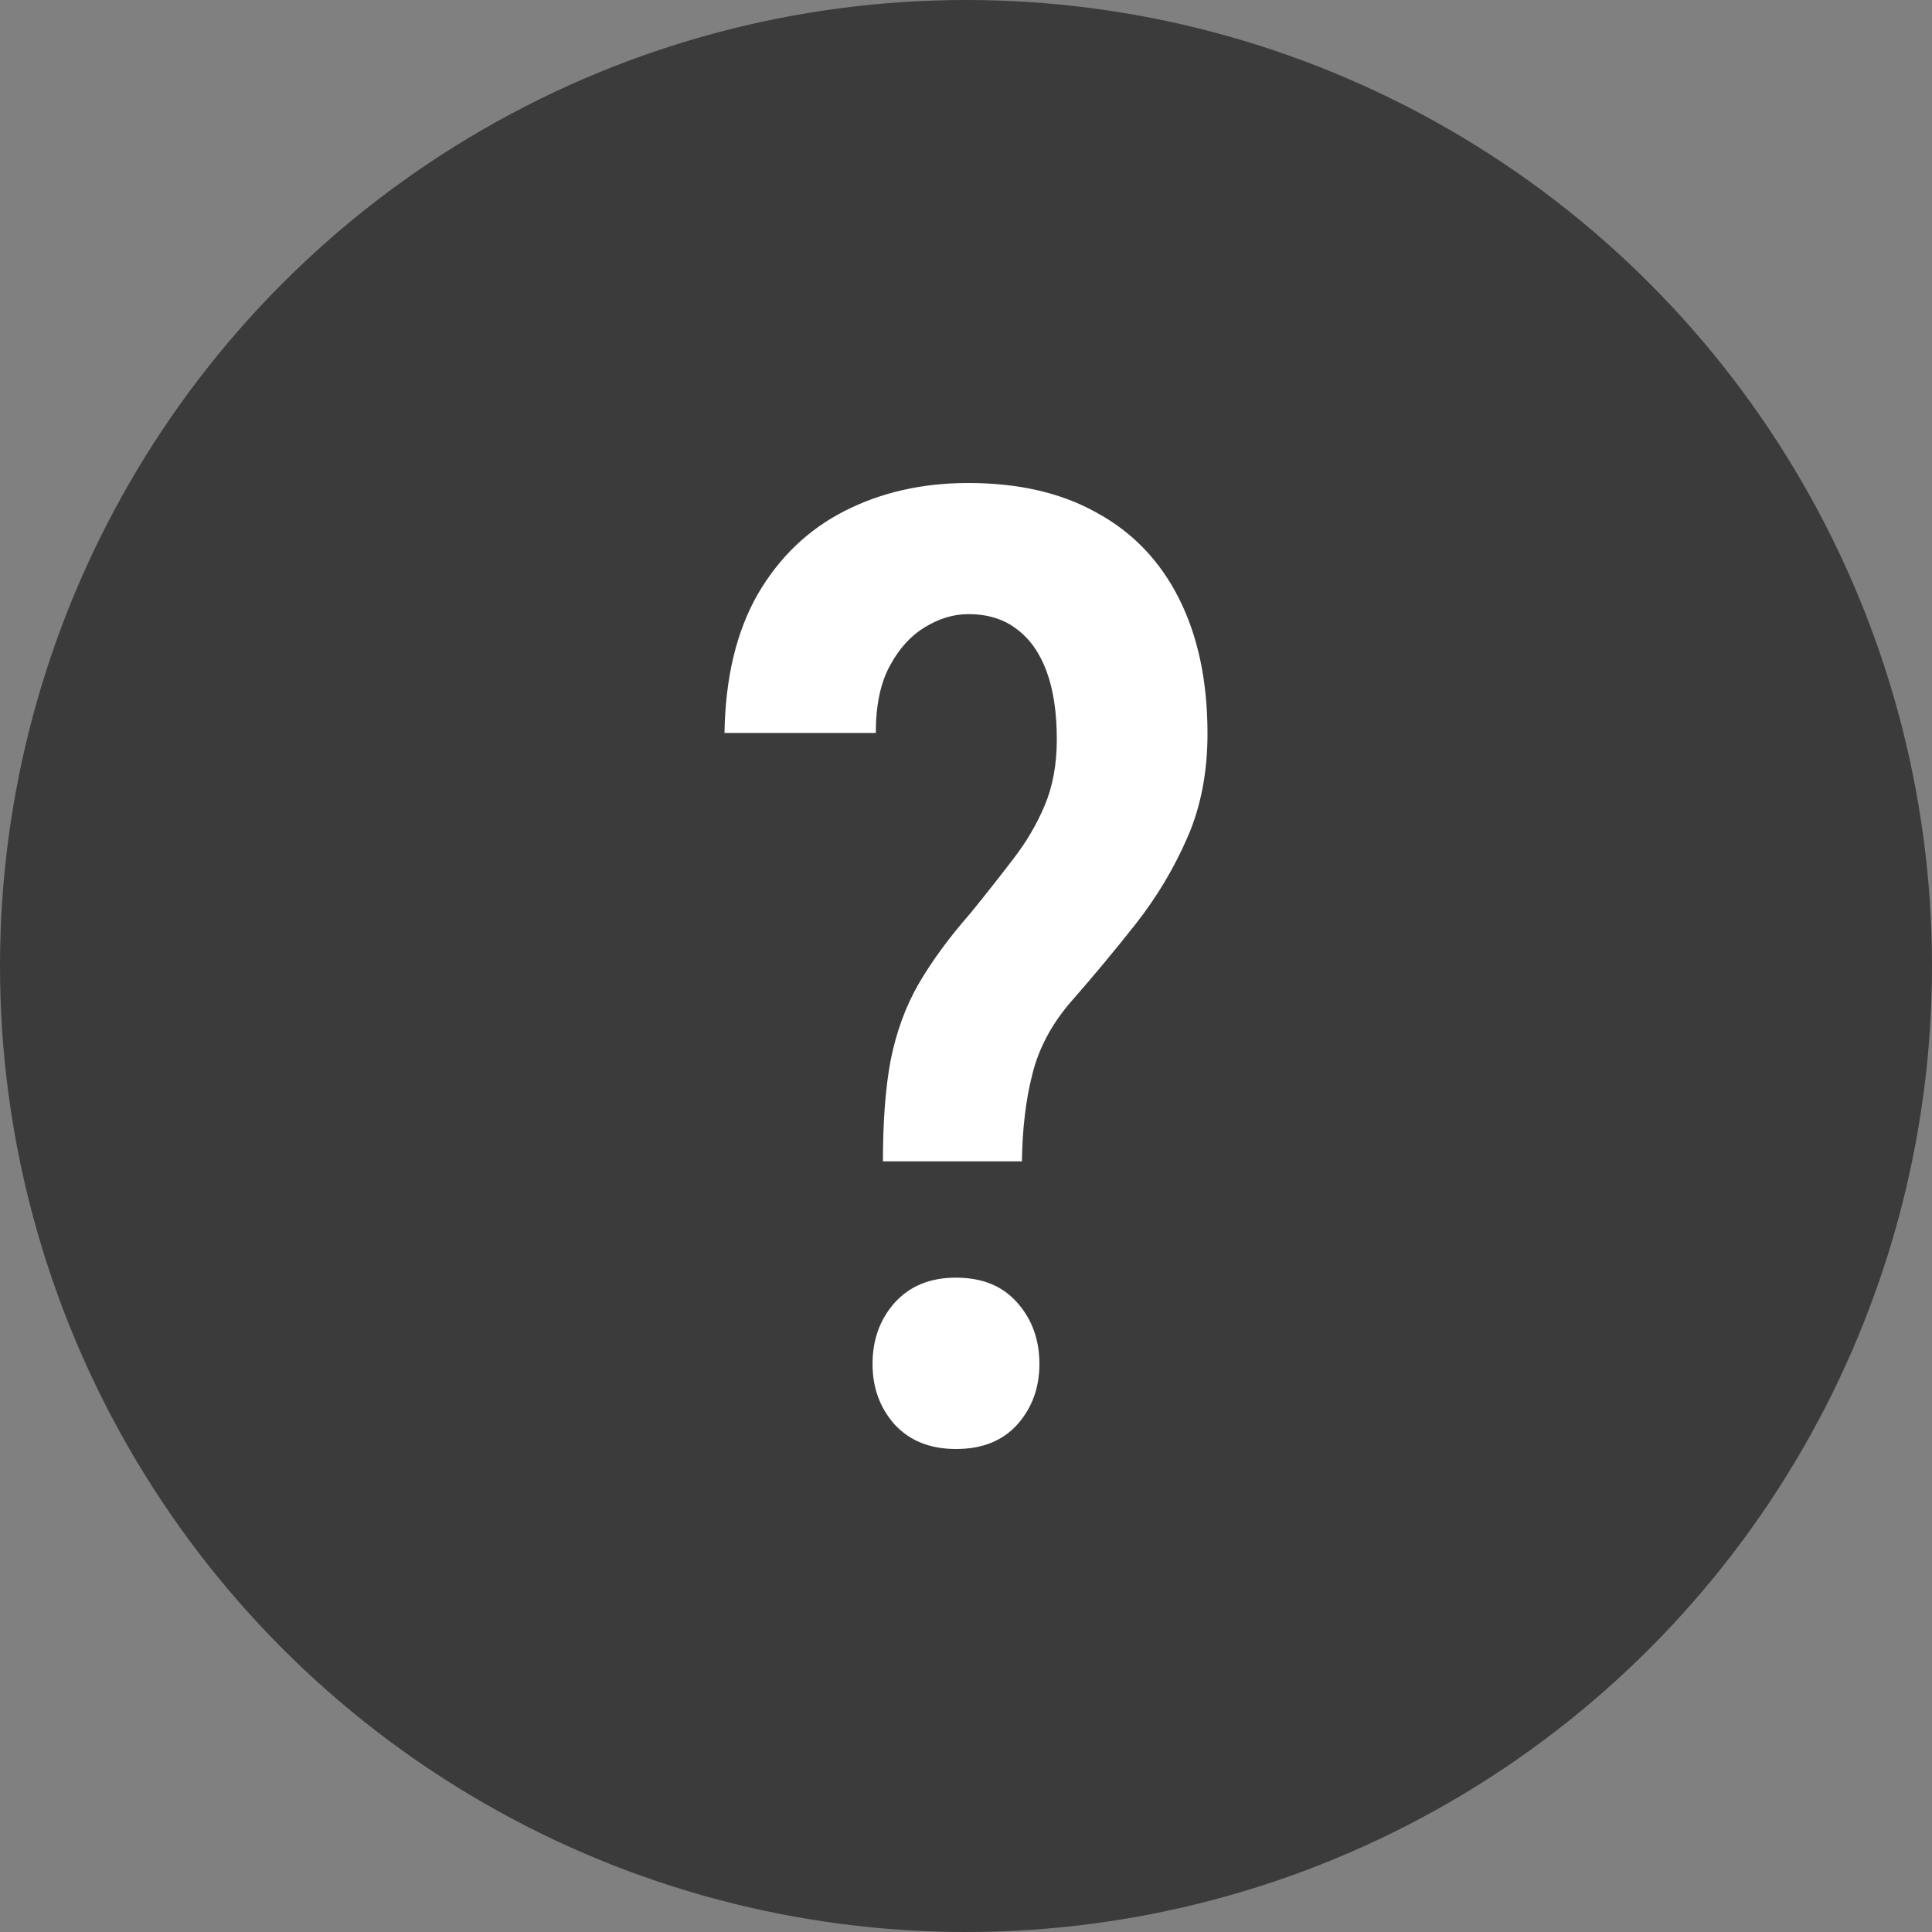 <svg width="16" height="16" viewBox="0 0 16 16" fill="none" xmlns="http://www.w3.org/2000/svg">
<rect x="0" y="0" width="16" height="16" fill="#808080" stroke="none"/>
<circle cx="8" cy="8" r="8" fill="#3B3B3B"/>
<path d="M8.463 9.618H7.312C7.312 9.289 7.333 9.009 7.376 8.78C7.423 8.547 7.499 8.337 7.606 8.151C7.714 7.964 7.858 7.767 8.04 7.559C8.165 7.405 8.281 7.258 8.388 7.118C8.499 6.975 8.586 6.826 8.651 6.672C8.718 6.514 8.752 6.332 8.752 6.124C8.752 5.901 8.724 5.713 8.667 5.559C8.61 5.405 8.527 5.289 8.42 5.21C8.313 5.127 8.179 5.086 8.019 5.086C7.897 5.086 7.778 5.122 7.66 5.194C7.546 5.262 7.449 5.367 7.371 5.511C7.292 5.654 7.253 5.84 7.253 6.07H6C6.007 5.615 6.098 5.233 6.273 4.925C6.452 4.616 6.693 4.385 6.996 4.231C7.299 4.077 7.64 4 8.019 4C8.436 4 8.792 4.082 9.084 4.247C9.381 4.409 9.607 4.645 9.764 4.957C9.921 5.269 10 5.642 10 6.075C10 6.394 9.945 6.681 9.834 6.935C9.723 7.19 9.581 7.428 9.406 7.651C9.234 7.869 9.054 8.086 8.865 8.301C8.708 8.484 8.602 8.683 8.549 8.898C8.495 9.109 8.467 9.349 8.463 9.618ZM7.226 11.296C7.226 11.095 7.287 10.927 7.408 10.79C7.533 10.65 7.703 10.581 7.917 10.581C8.135 10.581 8.304 10.65 8.426 10.79C8.547 10.927 8.608 11.095 8.608 11.296C8.608 11.493 8.547 11.659 8.426 11.796C8.304 11.932 8.135 12 7.917 12C7.703 12 7.533 11.932 7.408 11.796C7.287 11.659 7.226 11.493 7.226 11.296Z" fill="white"/>
</svg>
